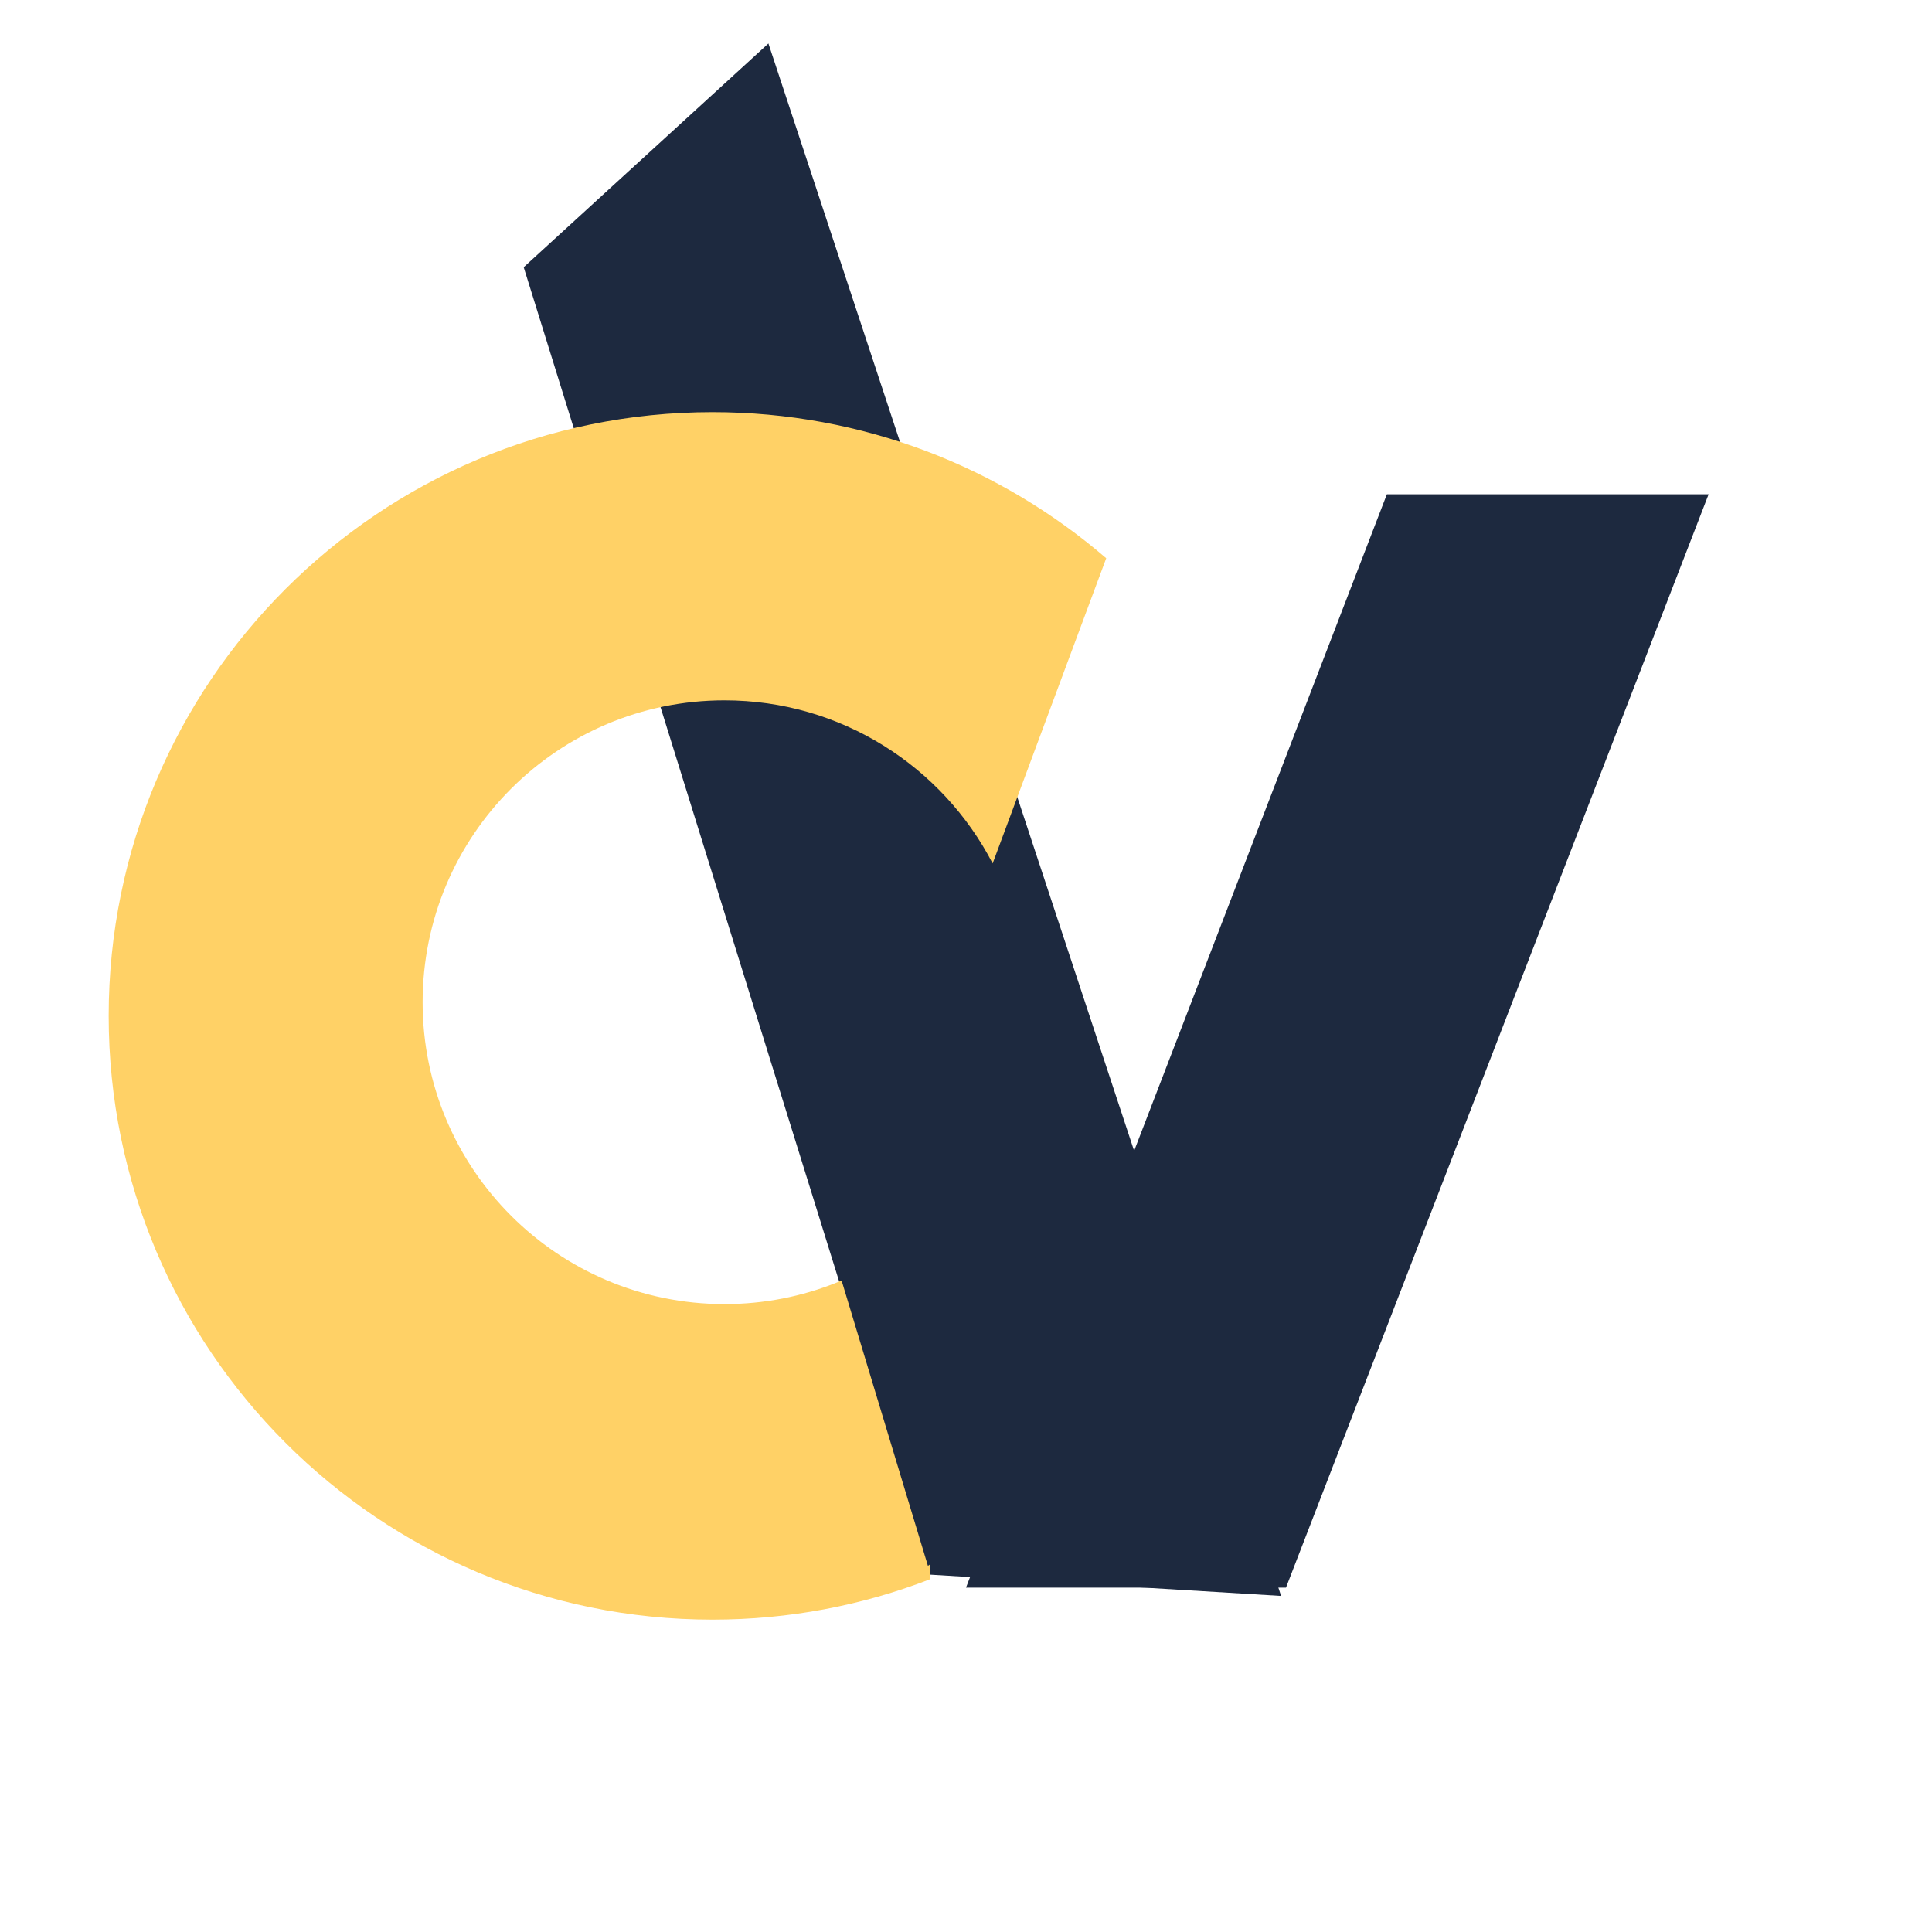 <svg width="160" height="160" viewBox="0 0 160 160" fill="none" xmlns="http://www.w3.org/2000/svg">
<path d="M43.37 22.129L63.637 3.6L106.096 132.167L77.047 130.406L43.37 22.129Z" fill="#1D293F"/>
<path fill-rule="evenodd" clip-rule="evenodd" d="M77 130.794C71.415 132.95 65.345 134.132 59 134.132C31.386 134.132 9 111.746 9 84.132C9 56.518 31.386 34.132 59 34.132C71.461 34.132 82.857 38.69 91.612 46.23L82.207 71.506C78.045 63.482 69.663 58 60 58C46.193 58 35 69.193 35 83C35 96.807 46.193 108 60 108C66.565 108 72.539 105.47 77 101.331V130.794Z" fill="#FFD166"/>
<path d="M84.332 99.293L90.269 120.399L76.846 129.675L66.467 95.369L84.332 99.293Z" fill="#1D293F"/>
<path d="M114.855 40.933L141.5 40.933L106.5 131.481L80 131.481L114.855 40.933Z" fill="#1D293F"/>
</svg>
